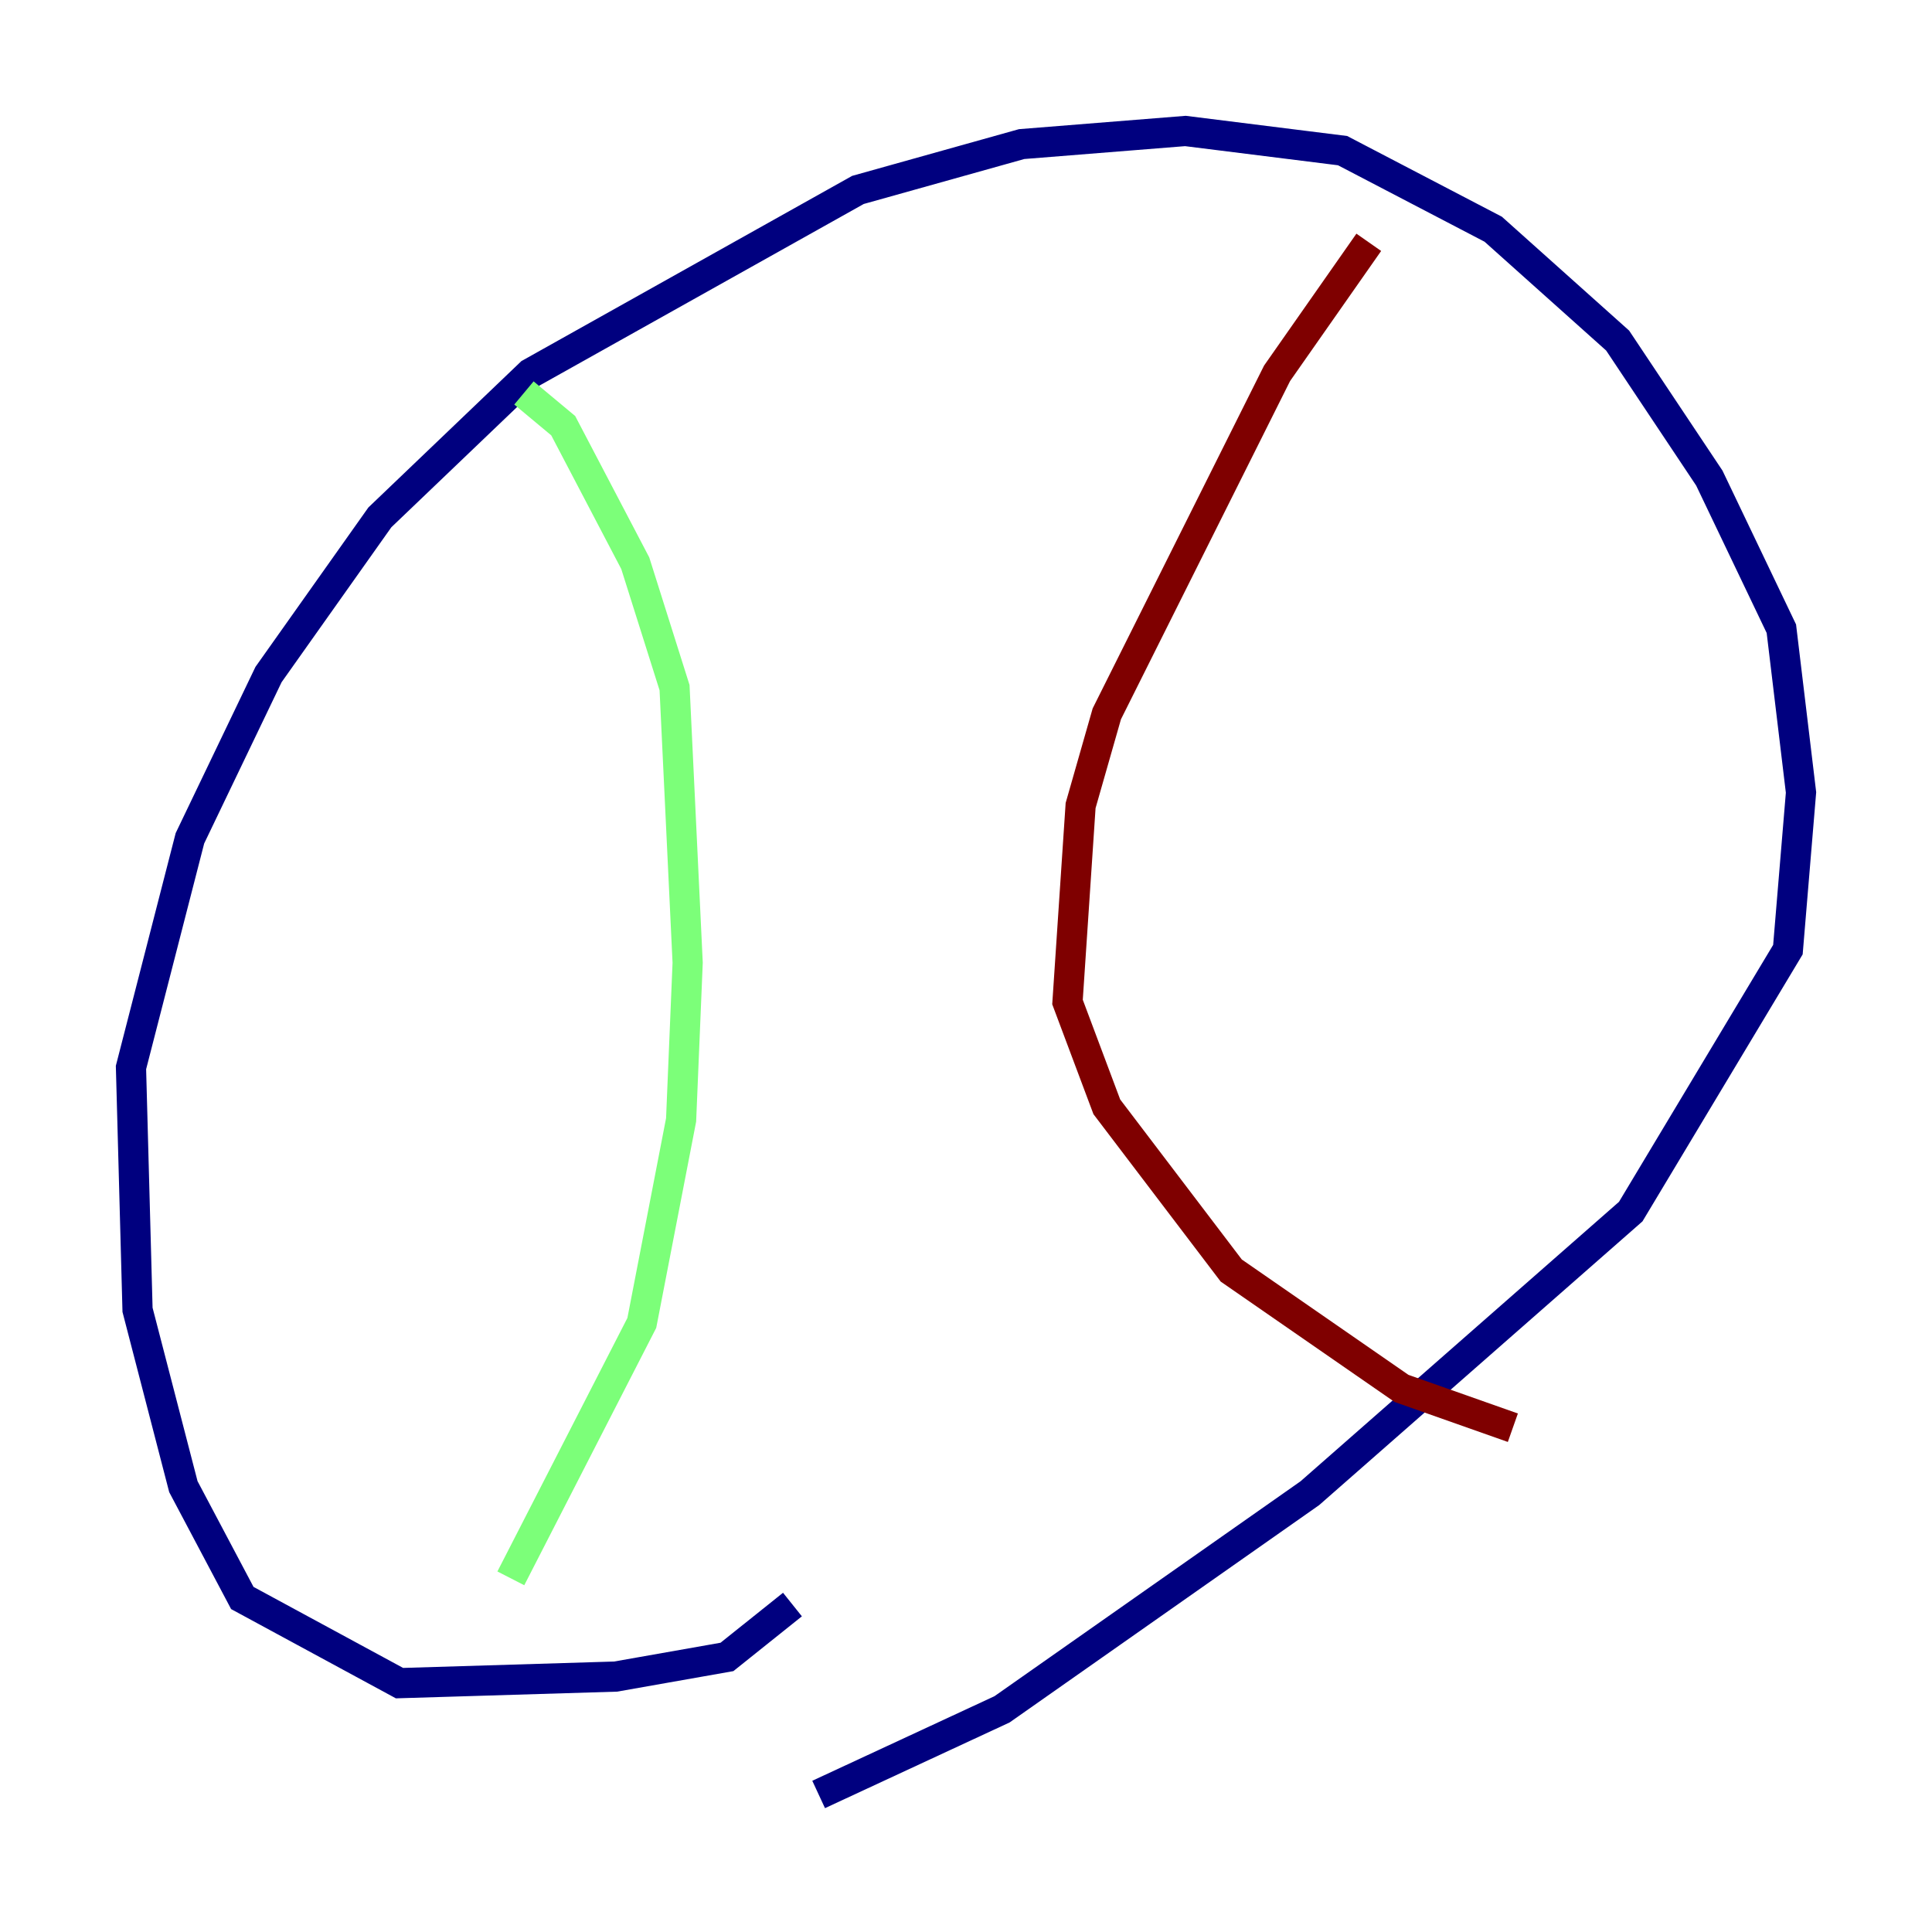 <?xml version="1.0" encoding="utf-8" ?>
<svg baseProfile="tiny" height="128" version="1.2" viewBox="0,0,128,128" width="128" xmlns="http://www.w3.org/2000/svg" xmlns:ev="http://www.w3.org/2001/xml-events" xmlns:xlink="http://www.w3.org/1999/xlink"><defs /><polyline fill="none" points="52.502,106.305 48.163,109.776 40.786,111.078 26.468,111.512 16.054,105.871 12.149,98.495 9.112,86.78 8.678,70.725 12.583,55.539 17.79,44.691 25.166,34.278 35.146,24.732 56.841,12.583 67.688,9.546 78.536,8.678 88.949,9.98 98.929,15.186 107.173,22.563 113.248,31.675 118.02,41.654 119.322,52.502 118.454,62.915 108.041,80.271 86.78,98.929 66.386,113.248 54.237,118.888" stroke="#00007f" stroke-width="2" /><polyline fill="none" points="34.712,26.034 37.315,28.203 42.088,37.315 44.691,45.559 45.559,63.783 45.125,74.197 42.522,87.647 33.844,104.57" stroke="#7cff79" stroke-width="2" /><polyline fill="none" points="90.685,16.054 84.61,24.732 73.329,47.295 71.593,53.37 70.725,66.386 73.329,73.329 81.573,84.176 92.854,91.986 100.231,94.59" stroke="#7f0000" stroke-width="2" /></svg>